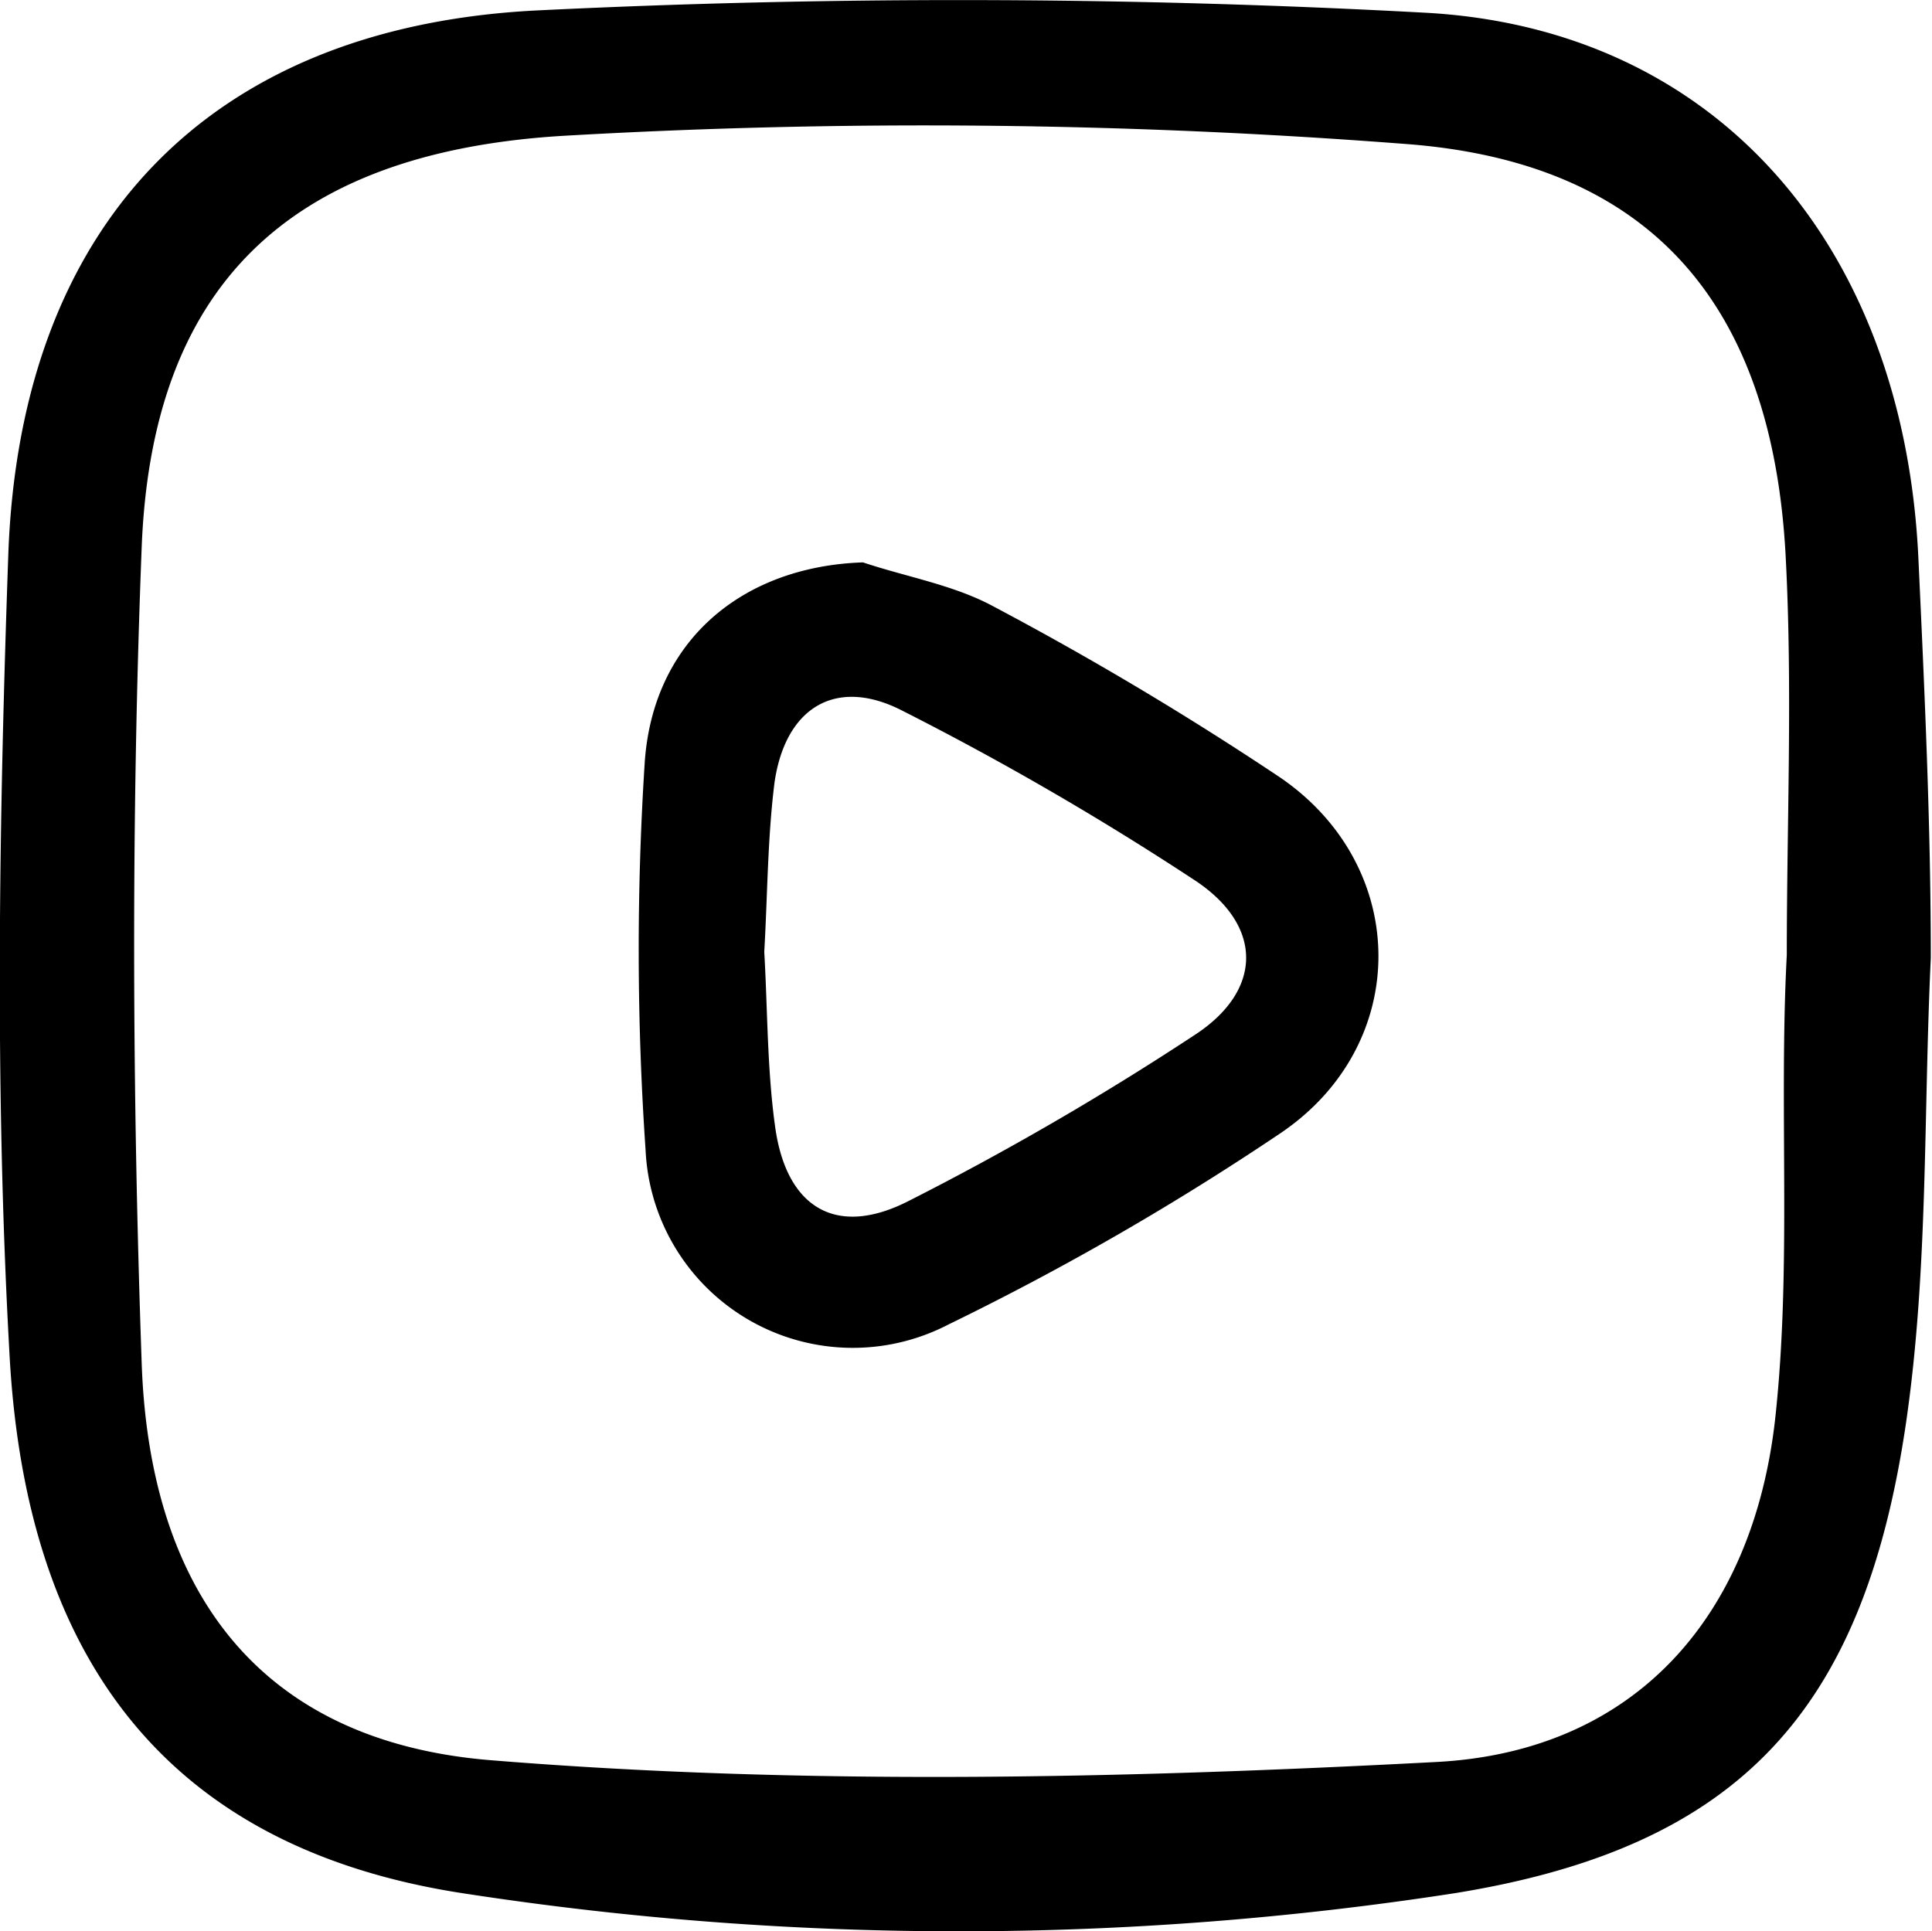 <svg id="Layer_1" data-name="Layer 1" xmlns="http://www.w3.org/2000/svg" width="130.39" height="130.36" viewBox="0 0 130.39 130.36">
  <g>
    <path d="M239.51,376c-.5,10.46-.16,21-1.67,31.36C235,426.73,226.68,436,207.42,439.12a219.17,219.17,0,0,1-66.72.05C119.39,436,110.87,422,109.84,402.72c-1-17.93-.71-36-.08-53.94.79-22.13,13.4-35.57,35.56-36.73a581.18,581.18,0,0,1,59.91.14c19.75,1,32.44,15.66,33.44,36.8.42,9,.84,18,.84,27Zm-9.72-.19h0c0-9,.4-18-.08-27-.91-16.81-9-26.5-25.62-27.75a422.4,422.4,0,0,0-56.92-.55c-18.82,1.15-27.75,10.46-28.41,27.83-.71,18.29-.64,36.64,0,54.94.52,15.61,8.07,25.61,23.56,26.87,21.15,1.72,42.59,1.24,63.82.12,13.35-.7,21.34-9.74,22.86-23.11C230.14,396.8,229.24,386.26,229.79,375.8Z" transform="translate(-109.2 -311.34)"/>
    <path d="M167.44,349.3c3,1,6.17,1.53,8.86,3a221.1,221.1,0,0,1,19.27,11.5c8.81,6,8.92,18,.09,24a185.3,185.3,0,0,1-22.45,12.94,14,14,0,0,1-20.44-11.78A197,197,0,0,1,152.7,363C153.18,354.63,159.27,349.57,167.44,349.3Zm-6.66,26.28c.23,4,.19,8,.75,11.93.78,5.35,4.1,7.36,8.92,4.93a197.25,197.25,0,0,0,19.36-11.23c4.63-3,4.68-7.4,0-10.47a201.9,201.9,0,0,0-19.79-11.47c-4.46-2.25-7.83-.13-8.55,4.9C161,367.93,161,371.77,160.78,375.58Z" transform="translate(-109.2 -311.34)"/>
  </g>
</svg>
